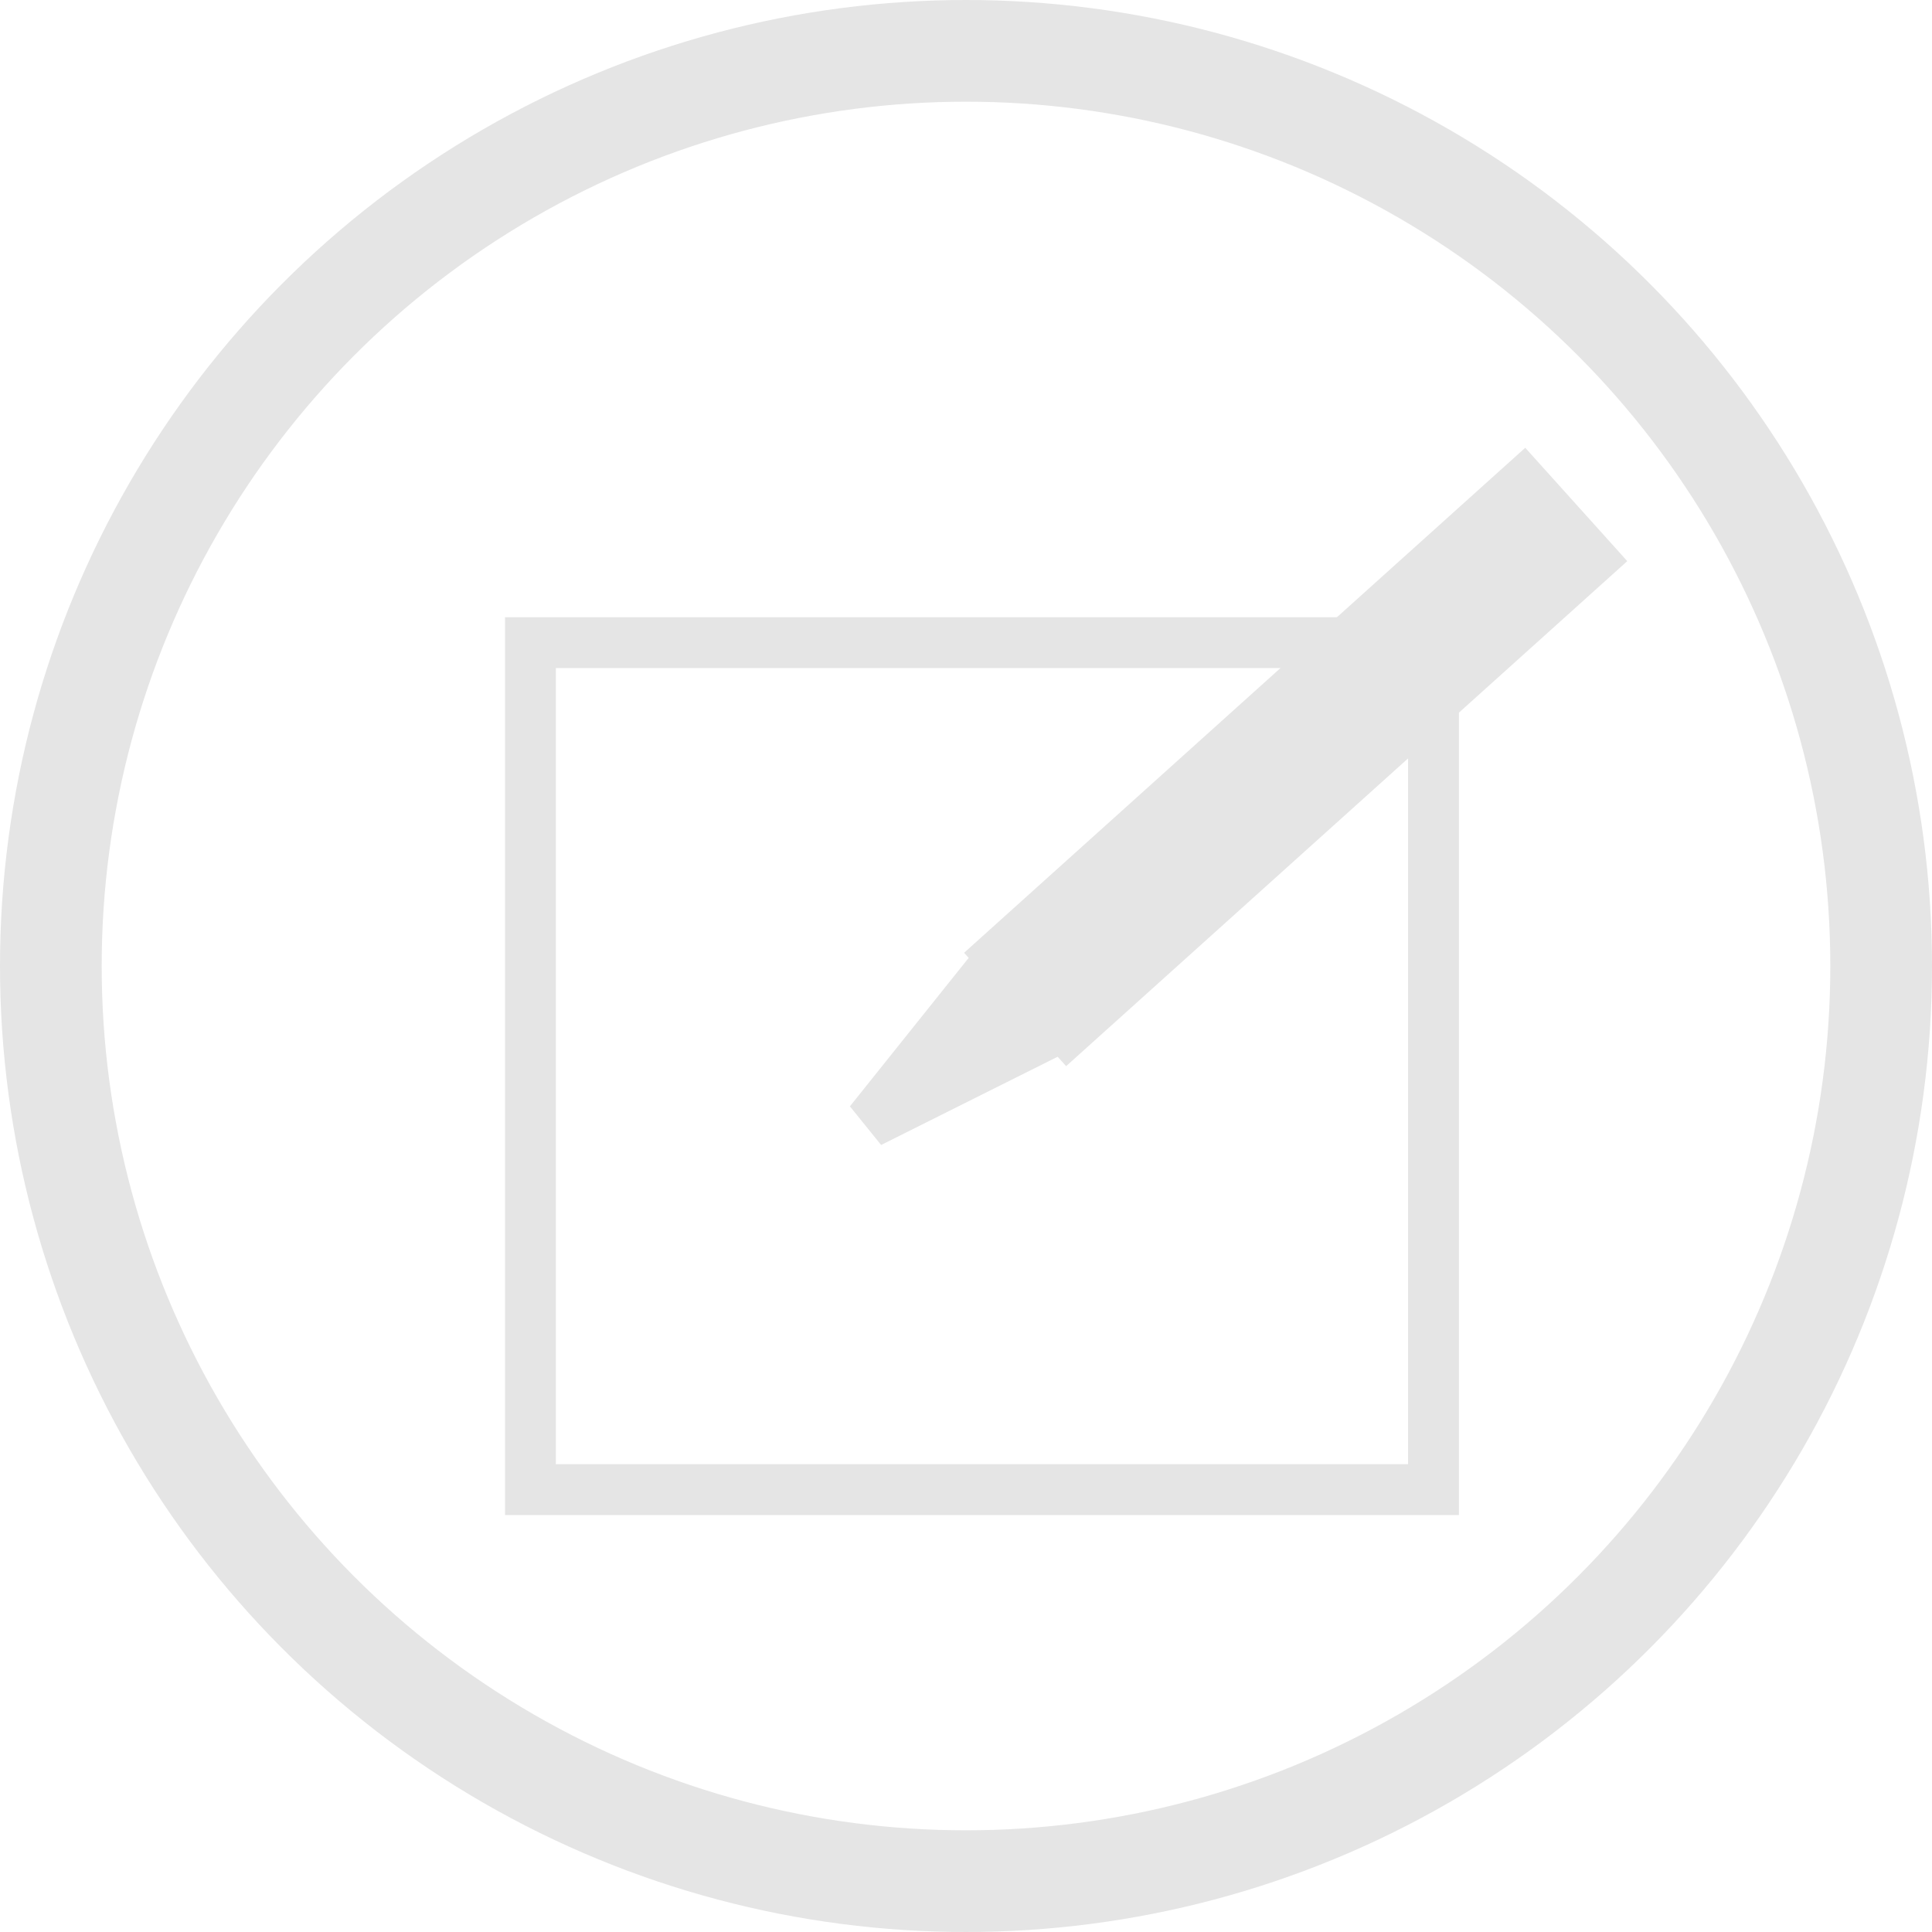 <svg width="39" height="39" viewBox="0 0 38 38" fill="none" xmlns="http://www.w3.org/2000/svg">
<circle cx="19" cy="19" r="18" stroke="#E5E5E5" stroke-width="2"/>
<rect x="10.433" y="12.64" width="17.762" height="16.659" stroke="#E5E5E5"/>
<line x1="19.966" y1="19.855" x2="31.003" y2="9.922" stroke="#E5E5E5" stroke-width="3"/>
<path d="M17.107 22.073L19.314 19.314L20.418 20.418L17.107 22.073Z" fill="#E5E5E5" stroke="#E5E5E5"/>
</svg>
